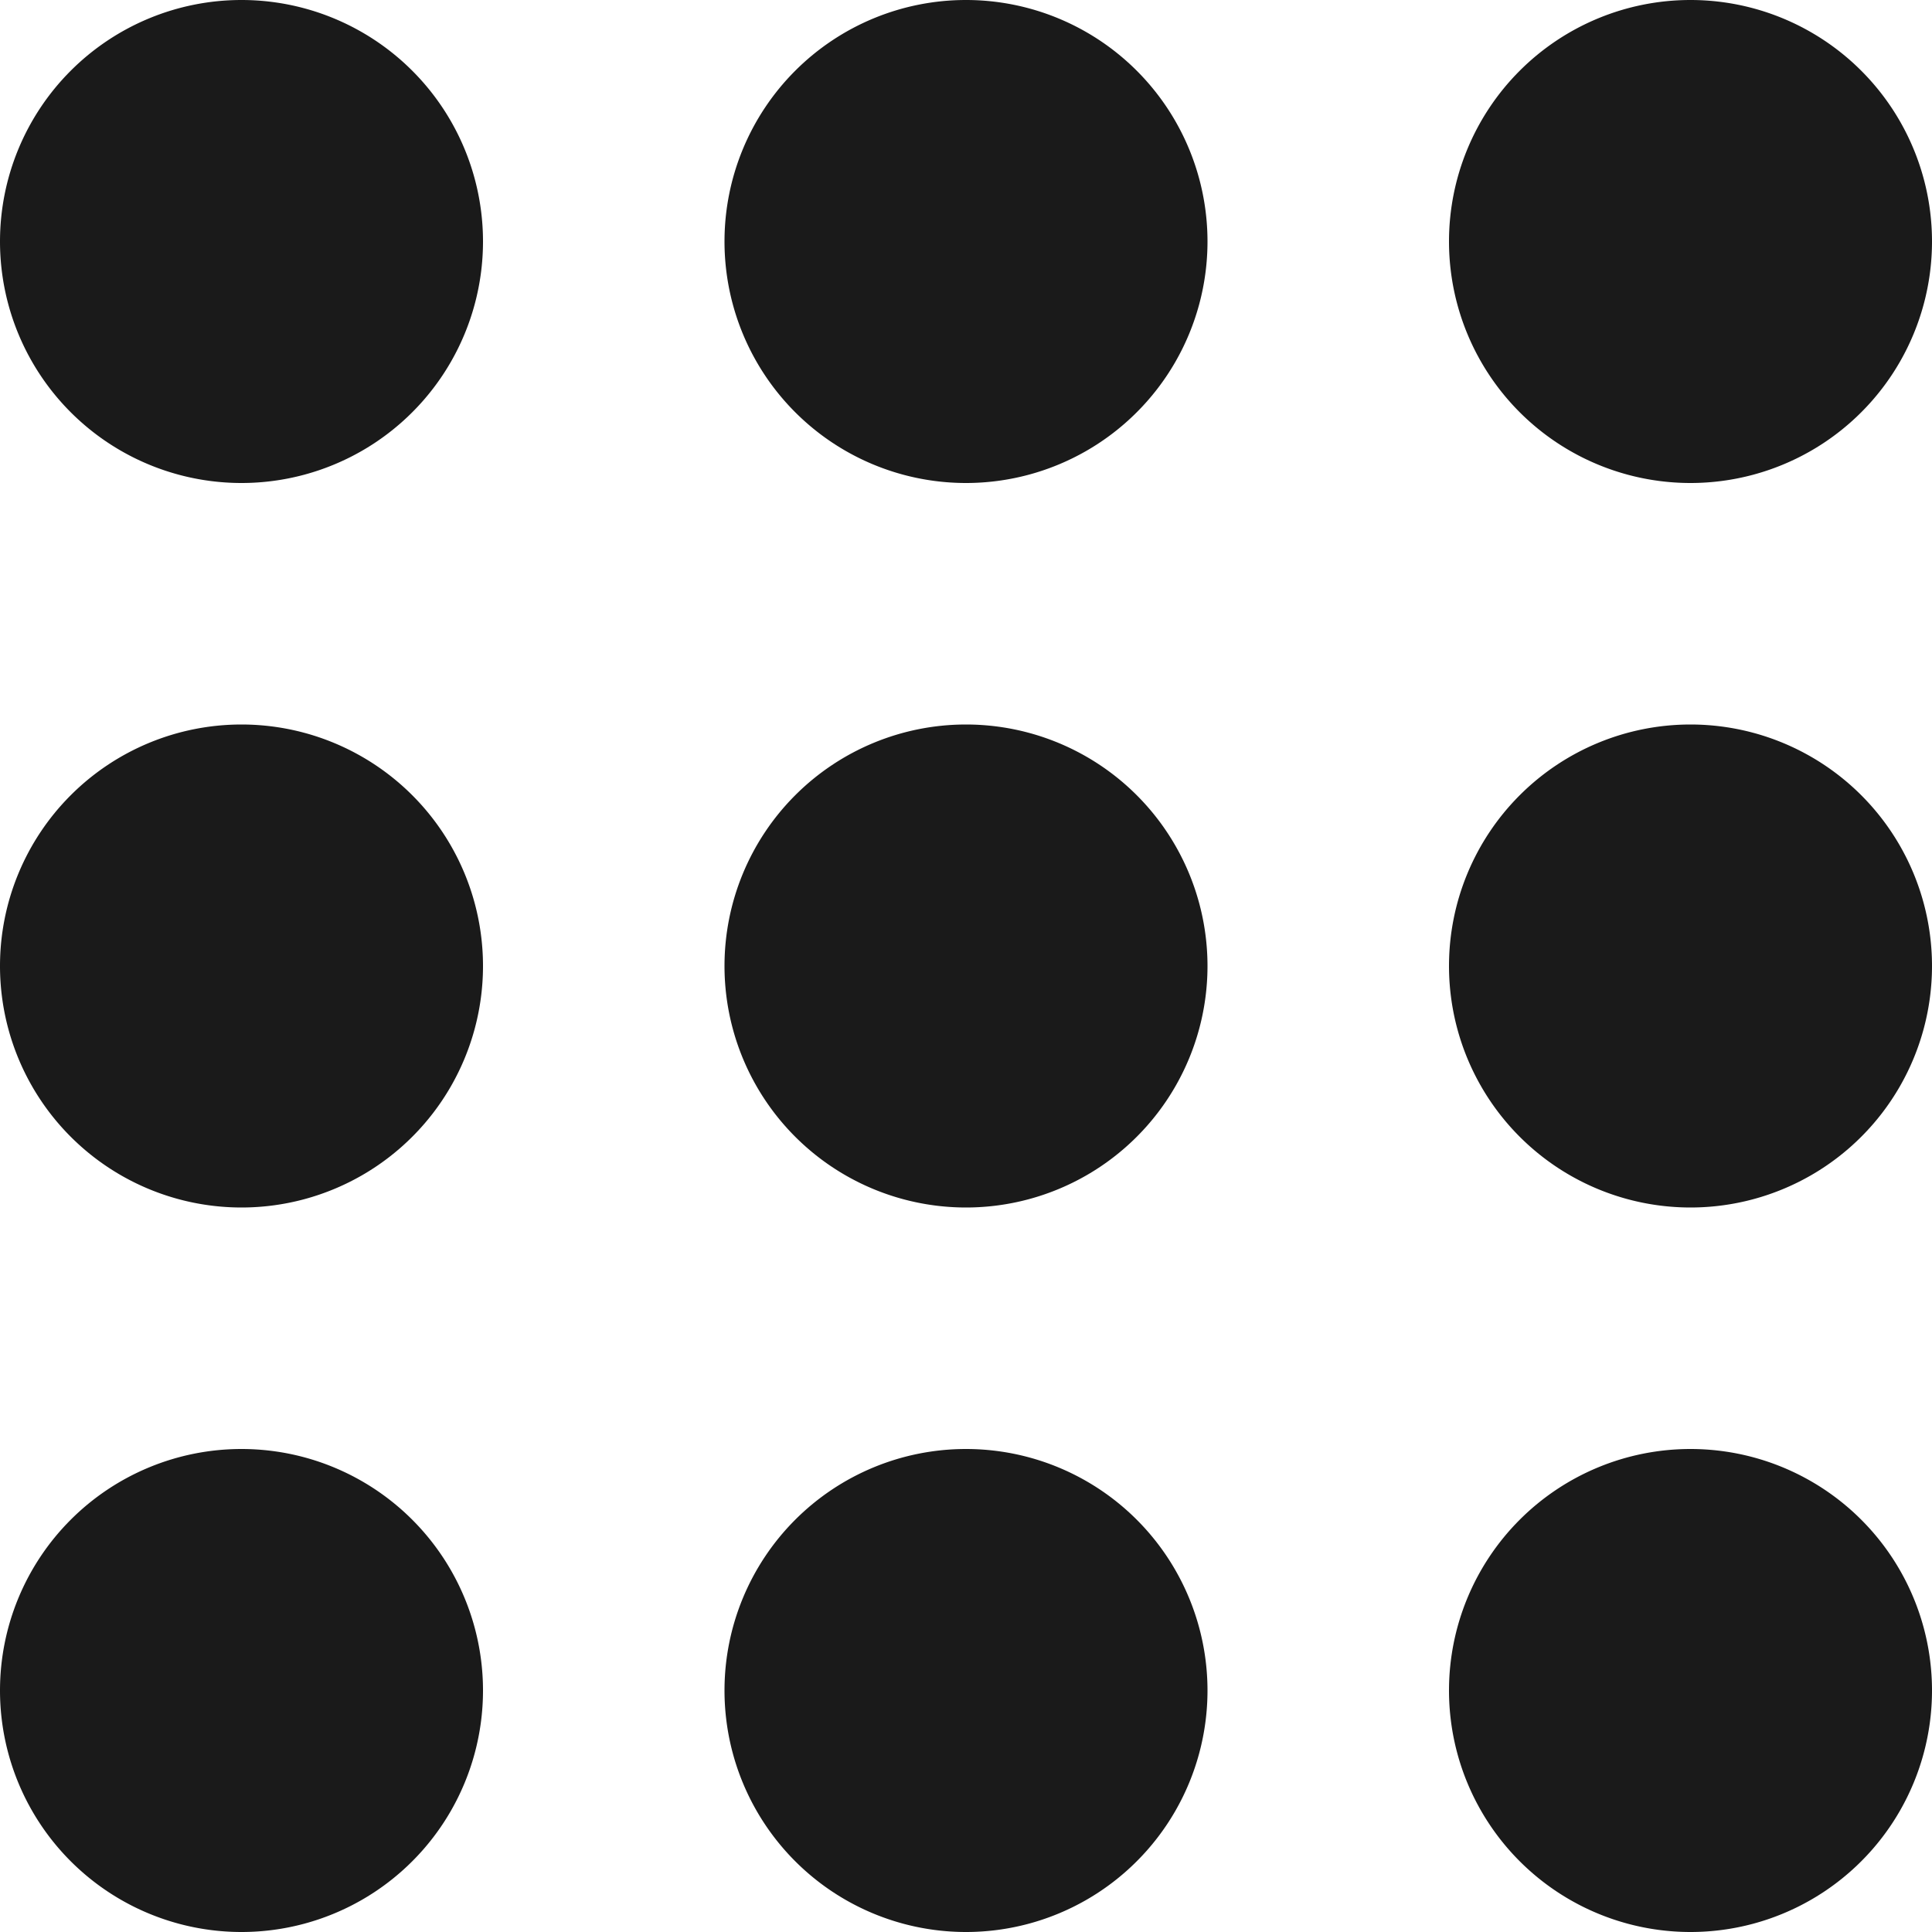 <?xml version="1.0" encoding="UTF-8" standalone="no"?>
<!-- Created with Inkscape (http://www.inkscape.org/) -->

<svg
   xmlns:dc="http://purl.org/dc/elements/1.1/"
   xmlns:cc="http://creativecommons.org/ns#"
   xmlns:rdf="http://www.w3.org/1999/02/22-rdf-syntax-ns#"
   xmlns:svg="http://www.w3.org/2000/svg"
   xmlns="http://www.w3.org/2000/svg"
   xmlns:sodipodi="http://sodipodi.sourceforge.net/DTD/sodipodi-0.dtd"
   xmlns:inkscape="http://www.inkscape.org/namespaces/inkscape"
   width="16"
   height="16"
   id="svg4159"
   version="1.1"
   inkscape:version="0.92.4 5da689c313, 2019-01-14"
   viewBox="0 0 16 16"
   sodipodi:docname="start-here-symbolic.svg">
  <title
     id="title815">Boston Icons</title>
  <defs
     id="defs4161">
    <inkscape:perspective
       sodipodi:type="inkscape:persp3d"
       inkscape:vp_x="0 : 8 : 1"
       inkscape:vp_y="0 : 1000 : 0"
       inkscape:vp_z="16 : 8 : 1"
       inkscape:persp3d-origin="8 : 5.3333333 : 1"
       id="perspective4709" />
  </defs>
  <sodipodi:namedview
     id="base"
     pagecolor="#ffffff"
     bordercolor="#00fff6"
     borderopacity="1"
     inkscape:pageopacity="0"
     inkscape:pageshadow="2"
     inkscape:zoom="22.197802"
     inkscape:cx="-4.3210401"
     inkscape:cy="7.771108"
     inkscape:current-layer="layer1"
     showgrid="false"
     inkscape:grid-bbox="true"
     inkscape:document-units="px"
     inkscape:window-width="1920"
     inkscape:window-height="1016"
     inkscape:window-x="0"
     inkscape:window-y="27"
     inkscape:window-maximized="1"
     showguides="true"
     inkscape:guide-bbox="true">
    <inkscape:grid
       type="xygrid"
       id="grid4707" />
  </sodipodi:namedview>
  <g
     id="layer1"
     inkscape:label="Layer 1"
     inkscape:groupmode="layer">
    <path
       style="opacity:1;fill:#1a1a1a;fill-opacity:1;fill-rule:nonzero;stroke:none;stroke-width:0.2;stroke-linecap:square;stroke-linejoin:bevel;stroke-miterlimit:4;stroke-dasharray:none;stroke-dashoffset:35;stroke-opacity:1"
       d="M 2,0 A 2,2 0 0 0 0,2 2,2 0 0 0 2,4 2,2 0 0 0 4,2 2,2 0 0 0 2,0 Z M 8,0 A 2,2 0 0 0 6,2 2,2 0 0 0 8,4 2,2 0 0 0 10,2 2,2 0 0 0 8,0 Z m 6,0 A 2,2 0 0 0 12,2 2,2 0 0 0 14,4 2,2 0 0 0 16,2 2,2 0 0 0 14,0 Z M 2,6 A 2,2 0 0 0 0,8 2,2 0 0 0 2,10 2,2 0 0 0 4,8 2,2 0 0 0 2,6 Z M 8,6 A 2,2 0 0 0 6,8 2,2 0 0 0 8,10 2,2 0 0 0 10,8 2,2 0 0 0 8,6 Z m 6,0 a 2,2 0 0 0 -2,2 2,2 0 0 0 2,2 2,2 0 0 0 2,-2 2,2 0 0 0 -2,-2 z M 2,12 a 2,2 0 0 0 -2,2 2,2 0 0 0 2,2 2,2 0 0 0 2,-2 2,2 0 0 0 -2,-2 z m 6,0 a 2,2 0 0 0 -2,2 2,2 0 0 0 2,2 2,2 0 0 0 2,-2 2,2 0 0 0 -2,-2 z m 6,0 a 2,2 0 0 0 -2,2 2,2 0 0 0 2,2 2,2 0 0 0 2,-2 2,2 0 0 0 -2,-2 z"
       id="path4751"
       inkscape:connector-curvature="0" />
  </g>
</svg>
